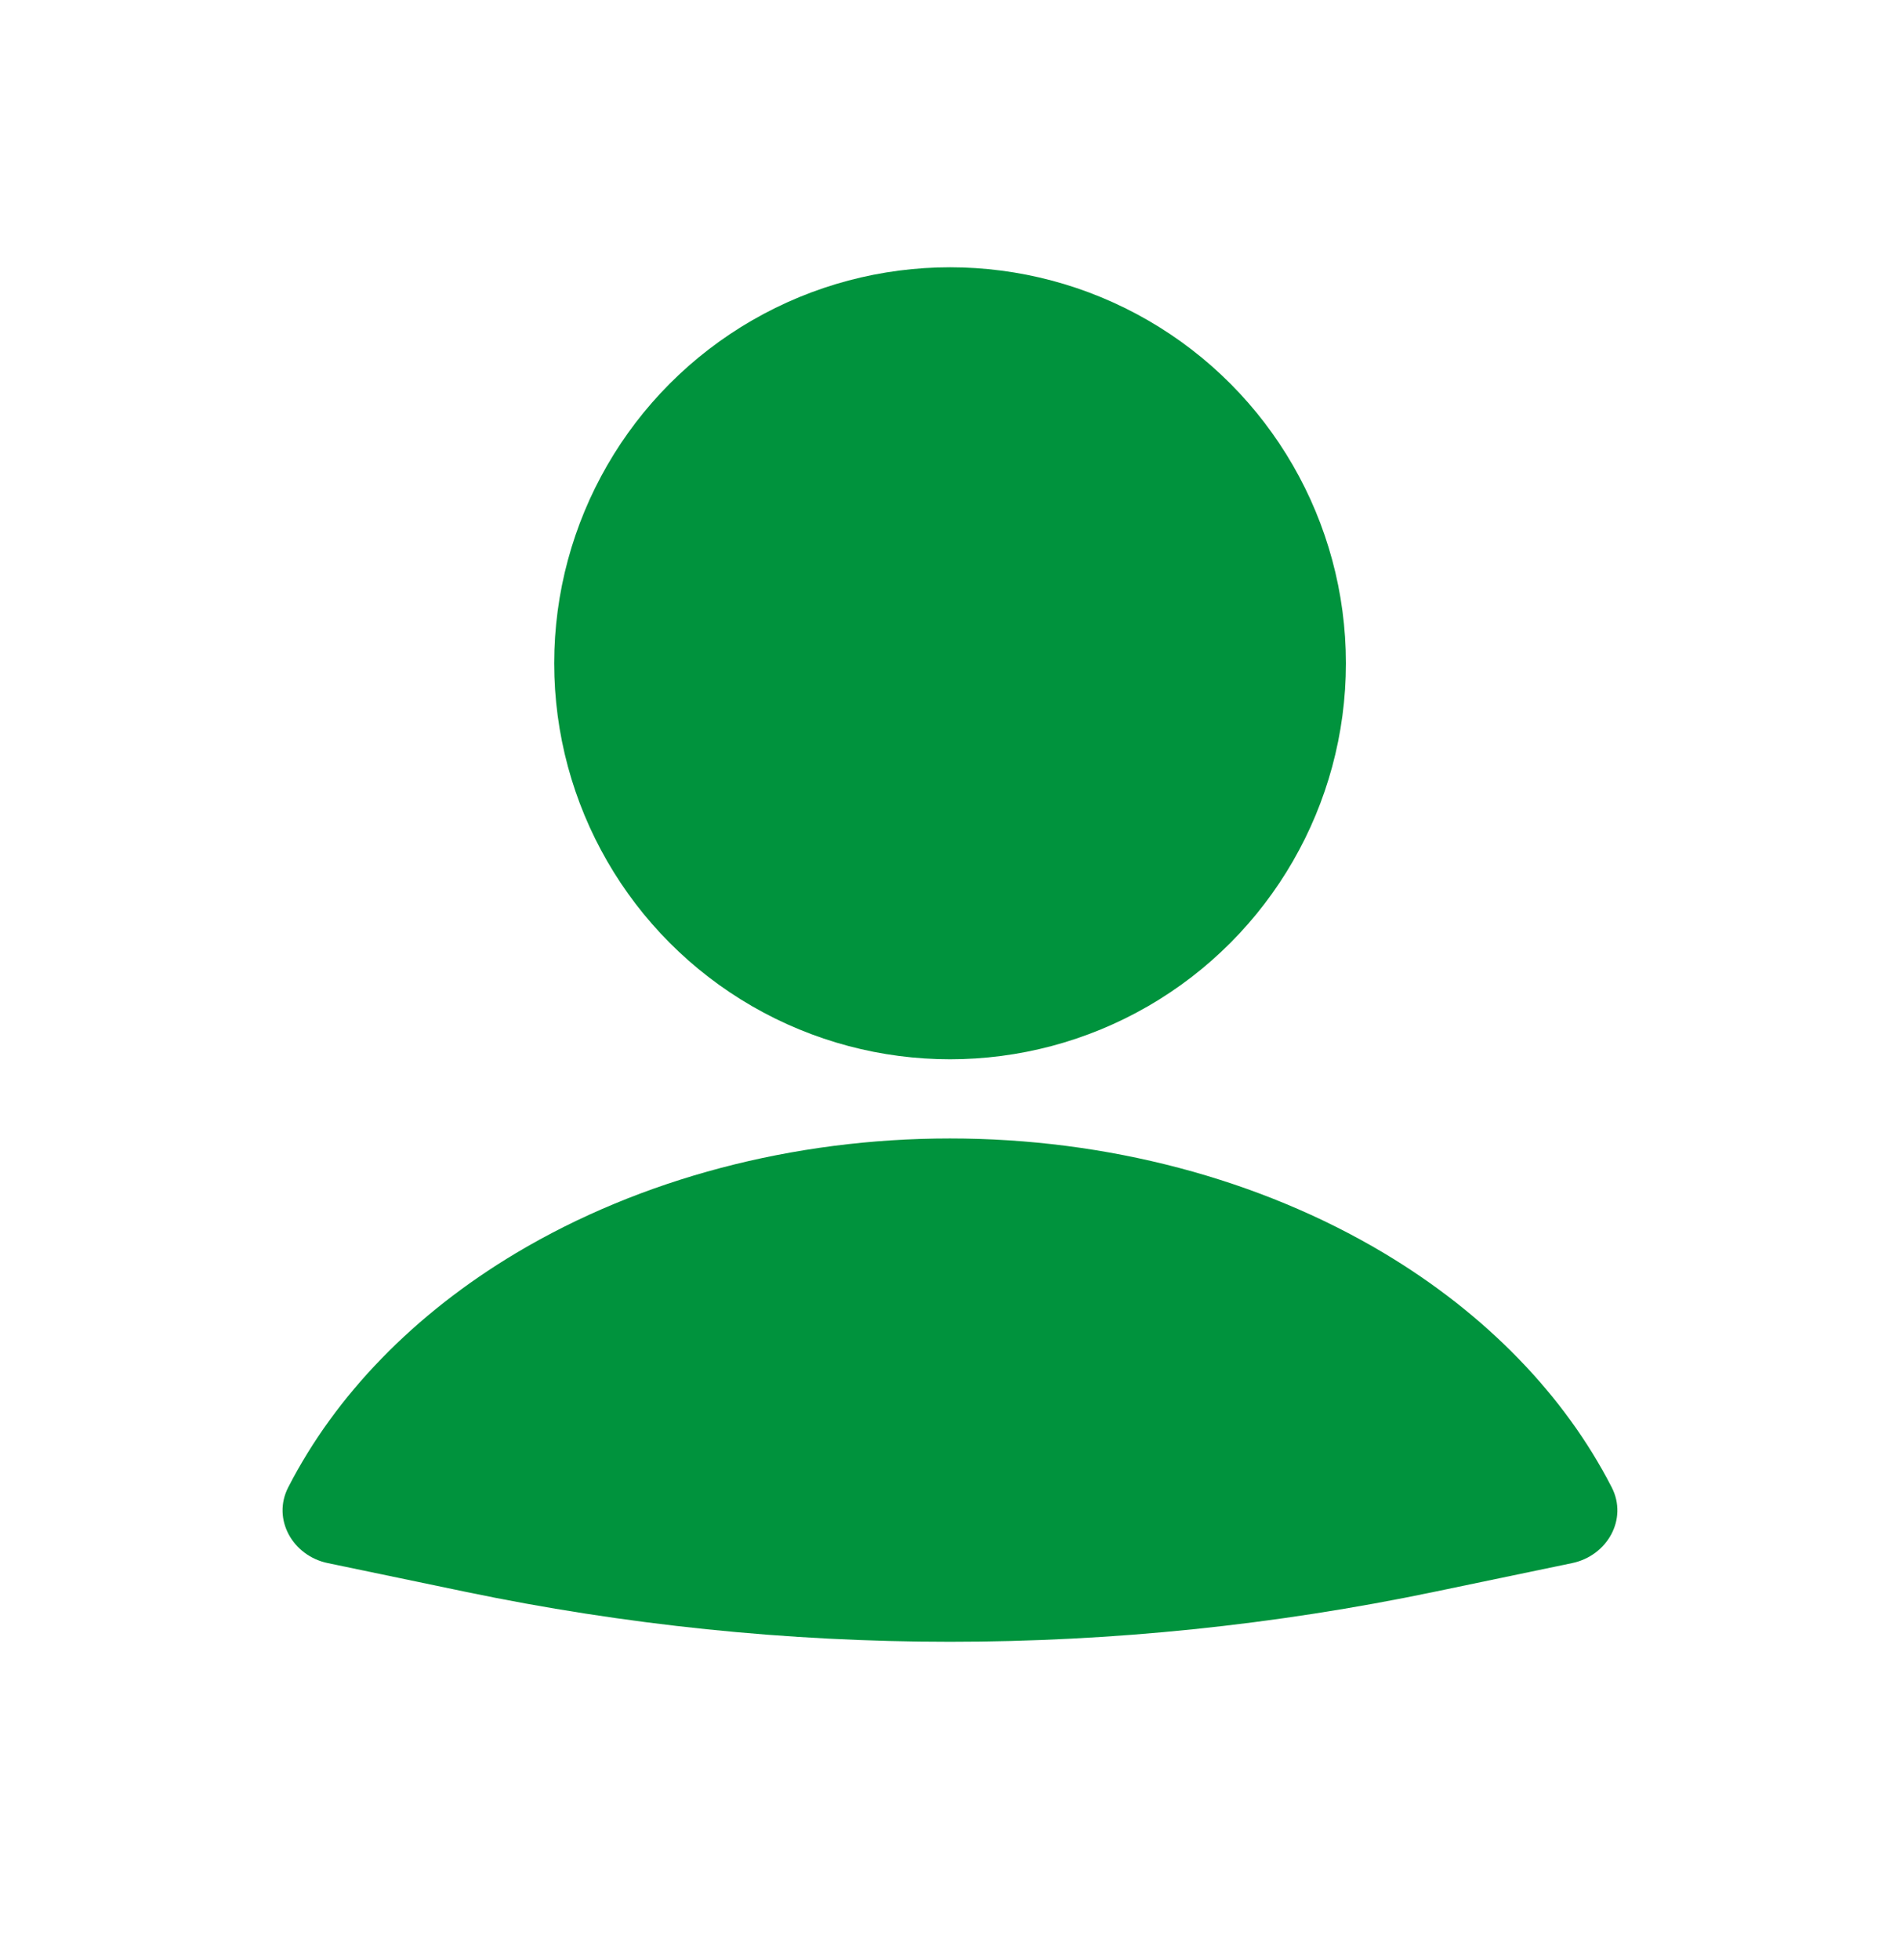 <svg width="32" height="33" viewBox="0 0 32 33" fill="none" xmlns="http://www.w3.org/2000/svg">
<path d="M26.479 26.316C27.069 26.193 27.42 25.577 27.145 25.041C26.348 23.488 25.025 22.122 23.305 21.095C21.209 19.845 18.641 19.167 15.999 19.167C13.358 19.167 10.79 19.845 8.694 21.095C6.974 22.122 5.651 23.488 4.854 25.041C4.579 25.577 4.93 26.193 5.519 26.316L7.838 26.799C13.221 27.921 18.777 27.921 24.16 26.799L26.479 26.316Z" fill="#00933D"/>
<ellipse cx="16.001" cy="11.167" rx="6.667" ry="6.667" fill="#00933D"/>
</svg>
